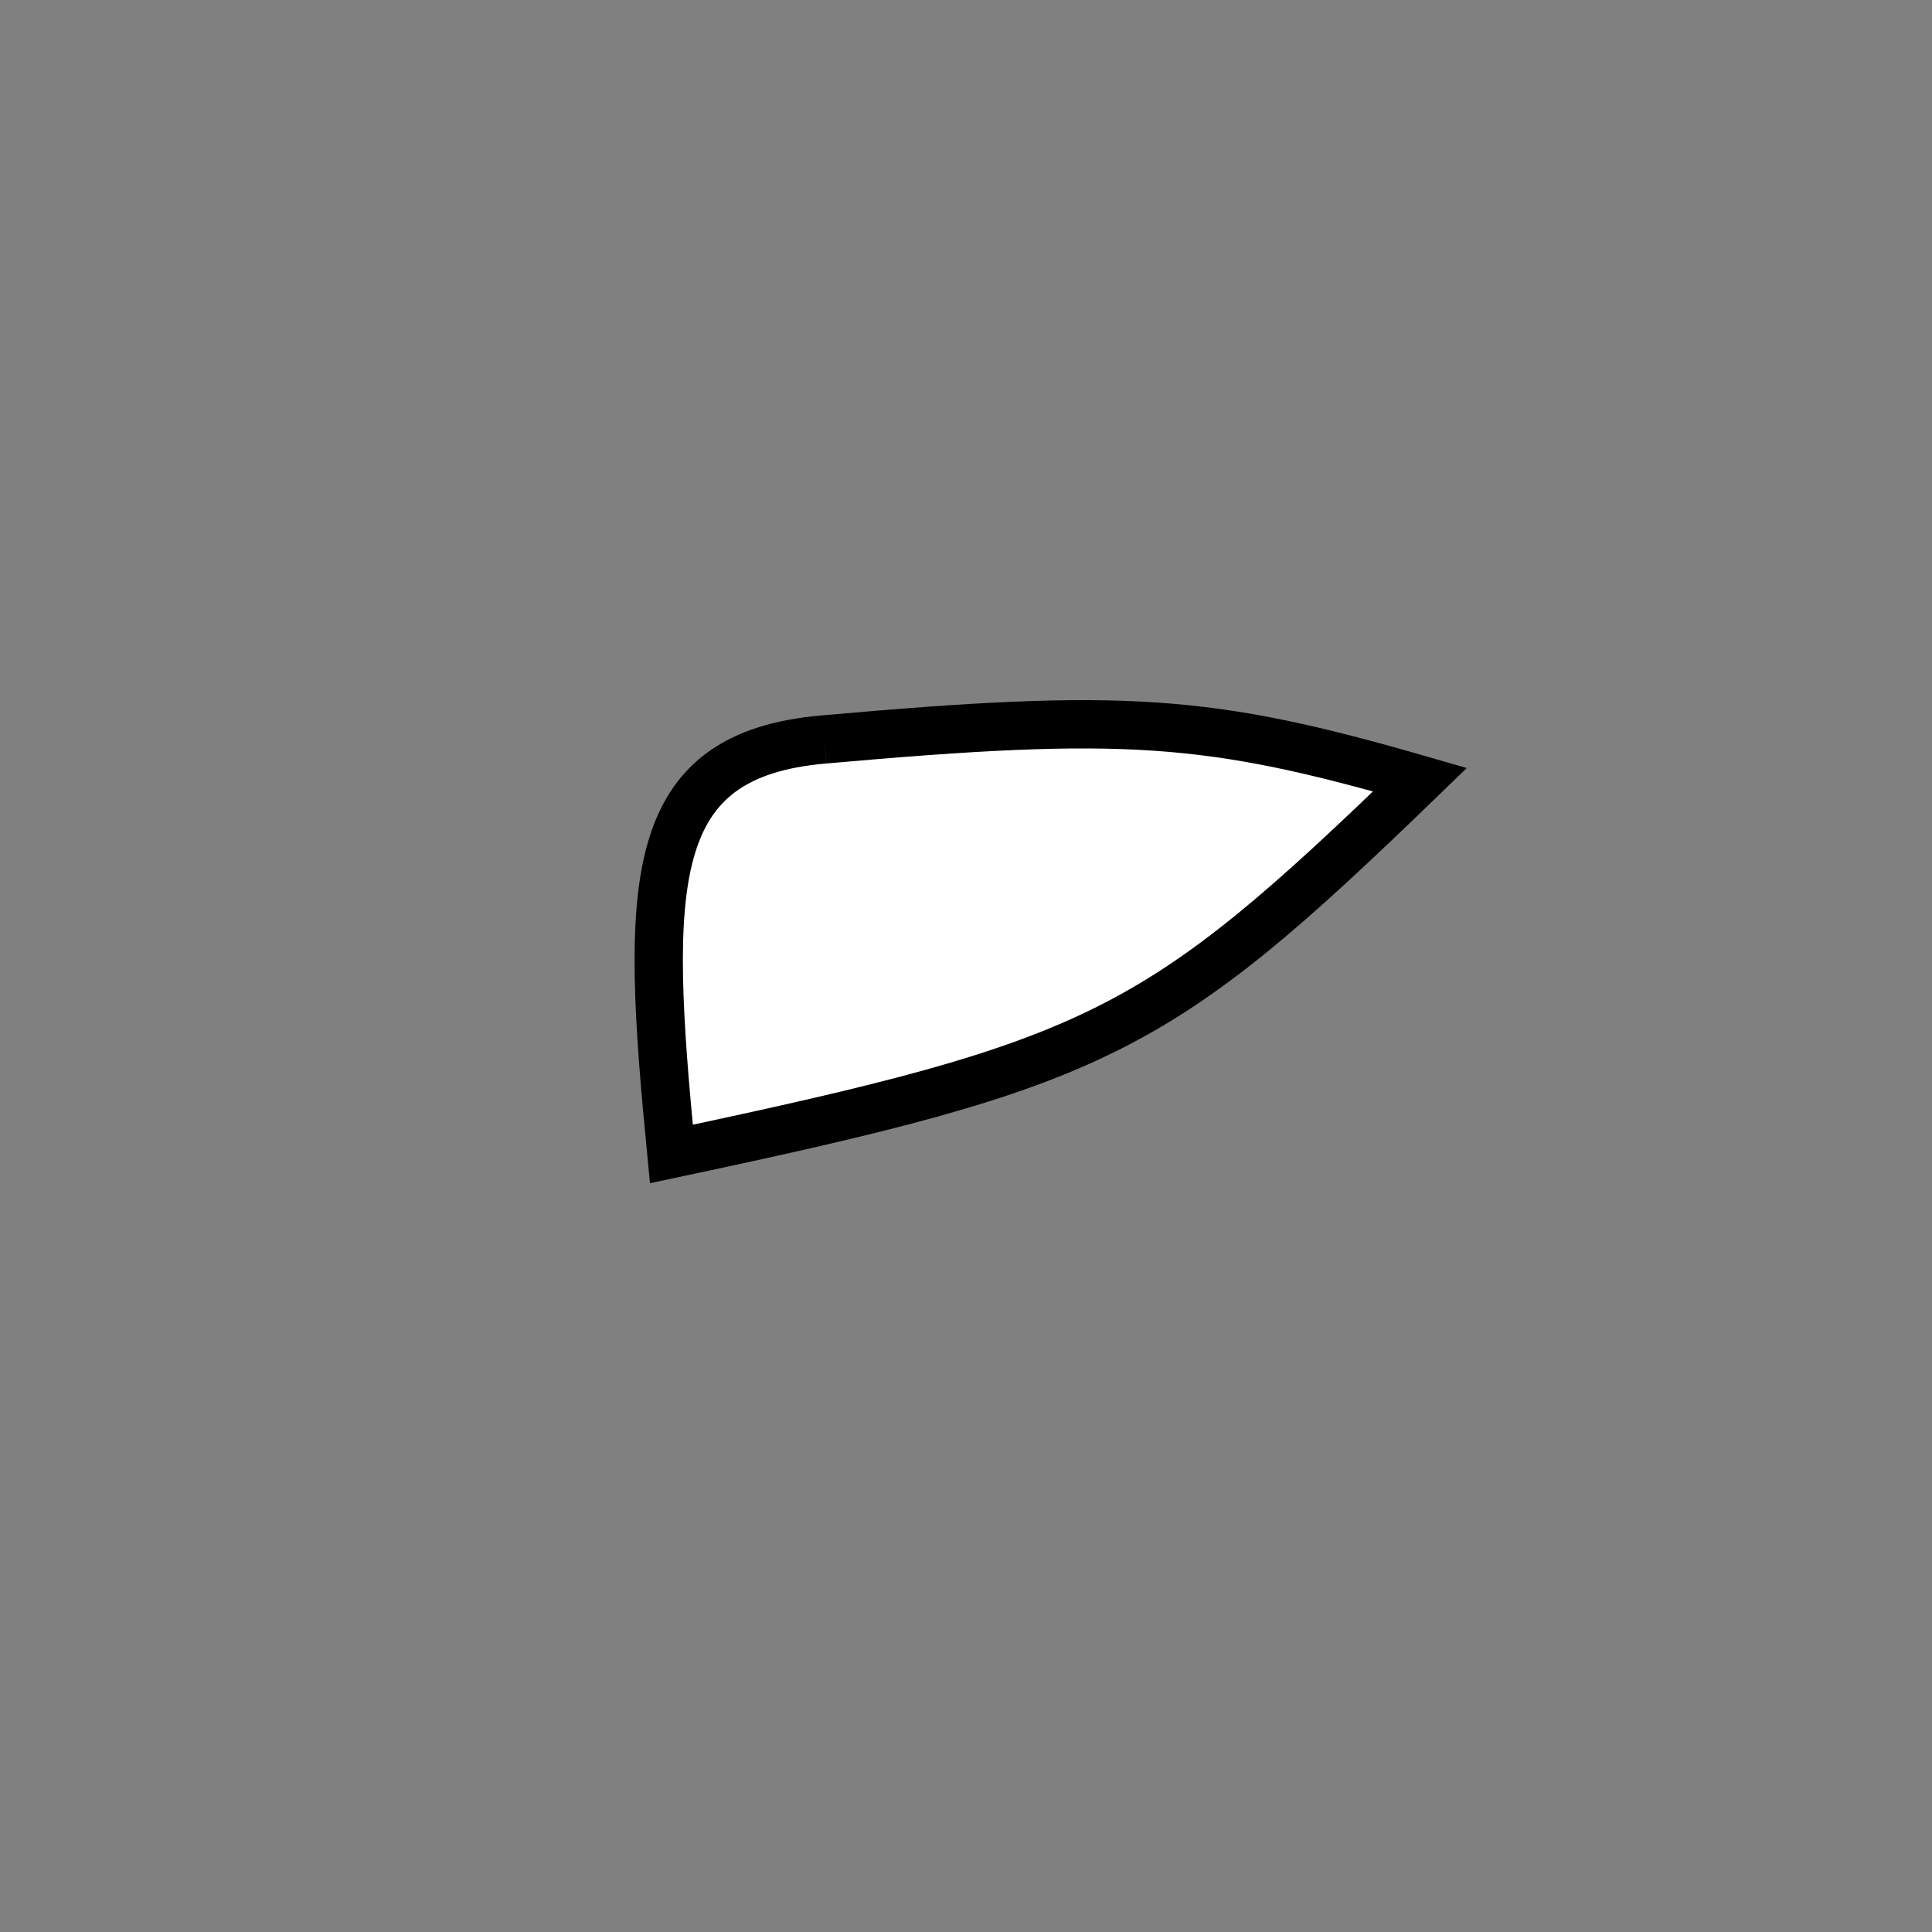 <?xml version="1.0" standalone="no"?>
<!DOCTYPE svg PUBLIC "-//W3C//DTD SVG 1.1//EN" "http://www.w3.org/Graphics/SVG/1.1/DTD/svg11.dtd">
<svg width="200px" height="200px" viewBox="0 0 200 200" xmlns="http://www.w3.org/2000/svg" version="1.1">
<rect x="0" y="0" width="200" height="200" fill="#808080" stroke="none"/>
<title>Example</title>
<desc>Just a stage</desc>
<path d='M 85.311 76.547C 116.345 73.786 125.065 74.374 147 80.711 C 119.676 107.152 113.865 110.057 69.501 119.458 C 66.761 91.371 66.761 78.133 85.311 76.547' fill="white" stroke="black" stroke-width="5"/>
</svg>

